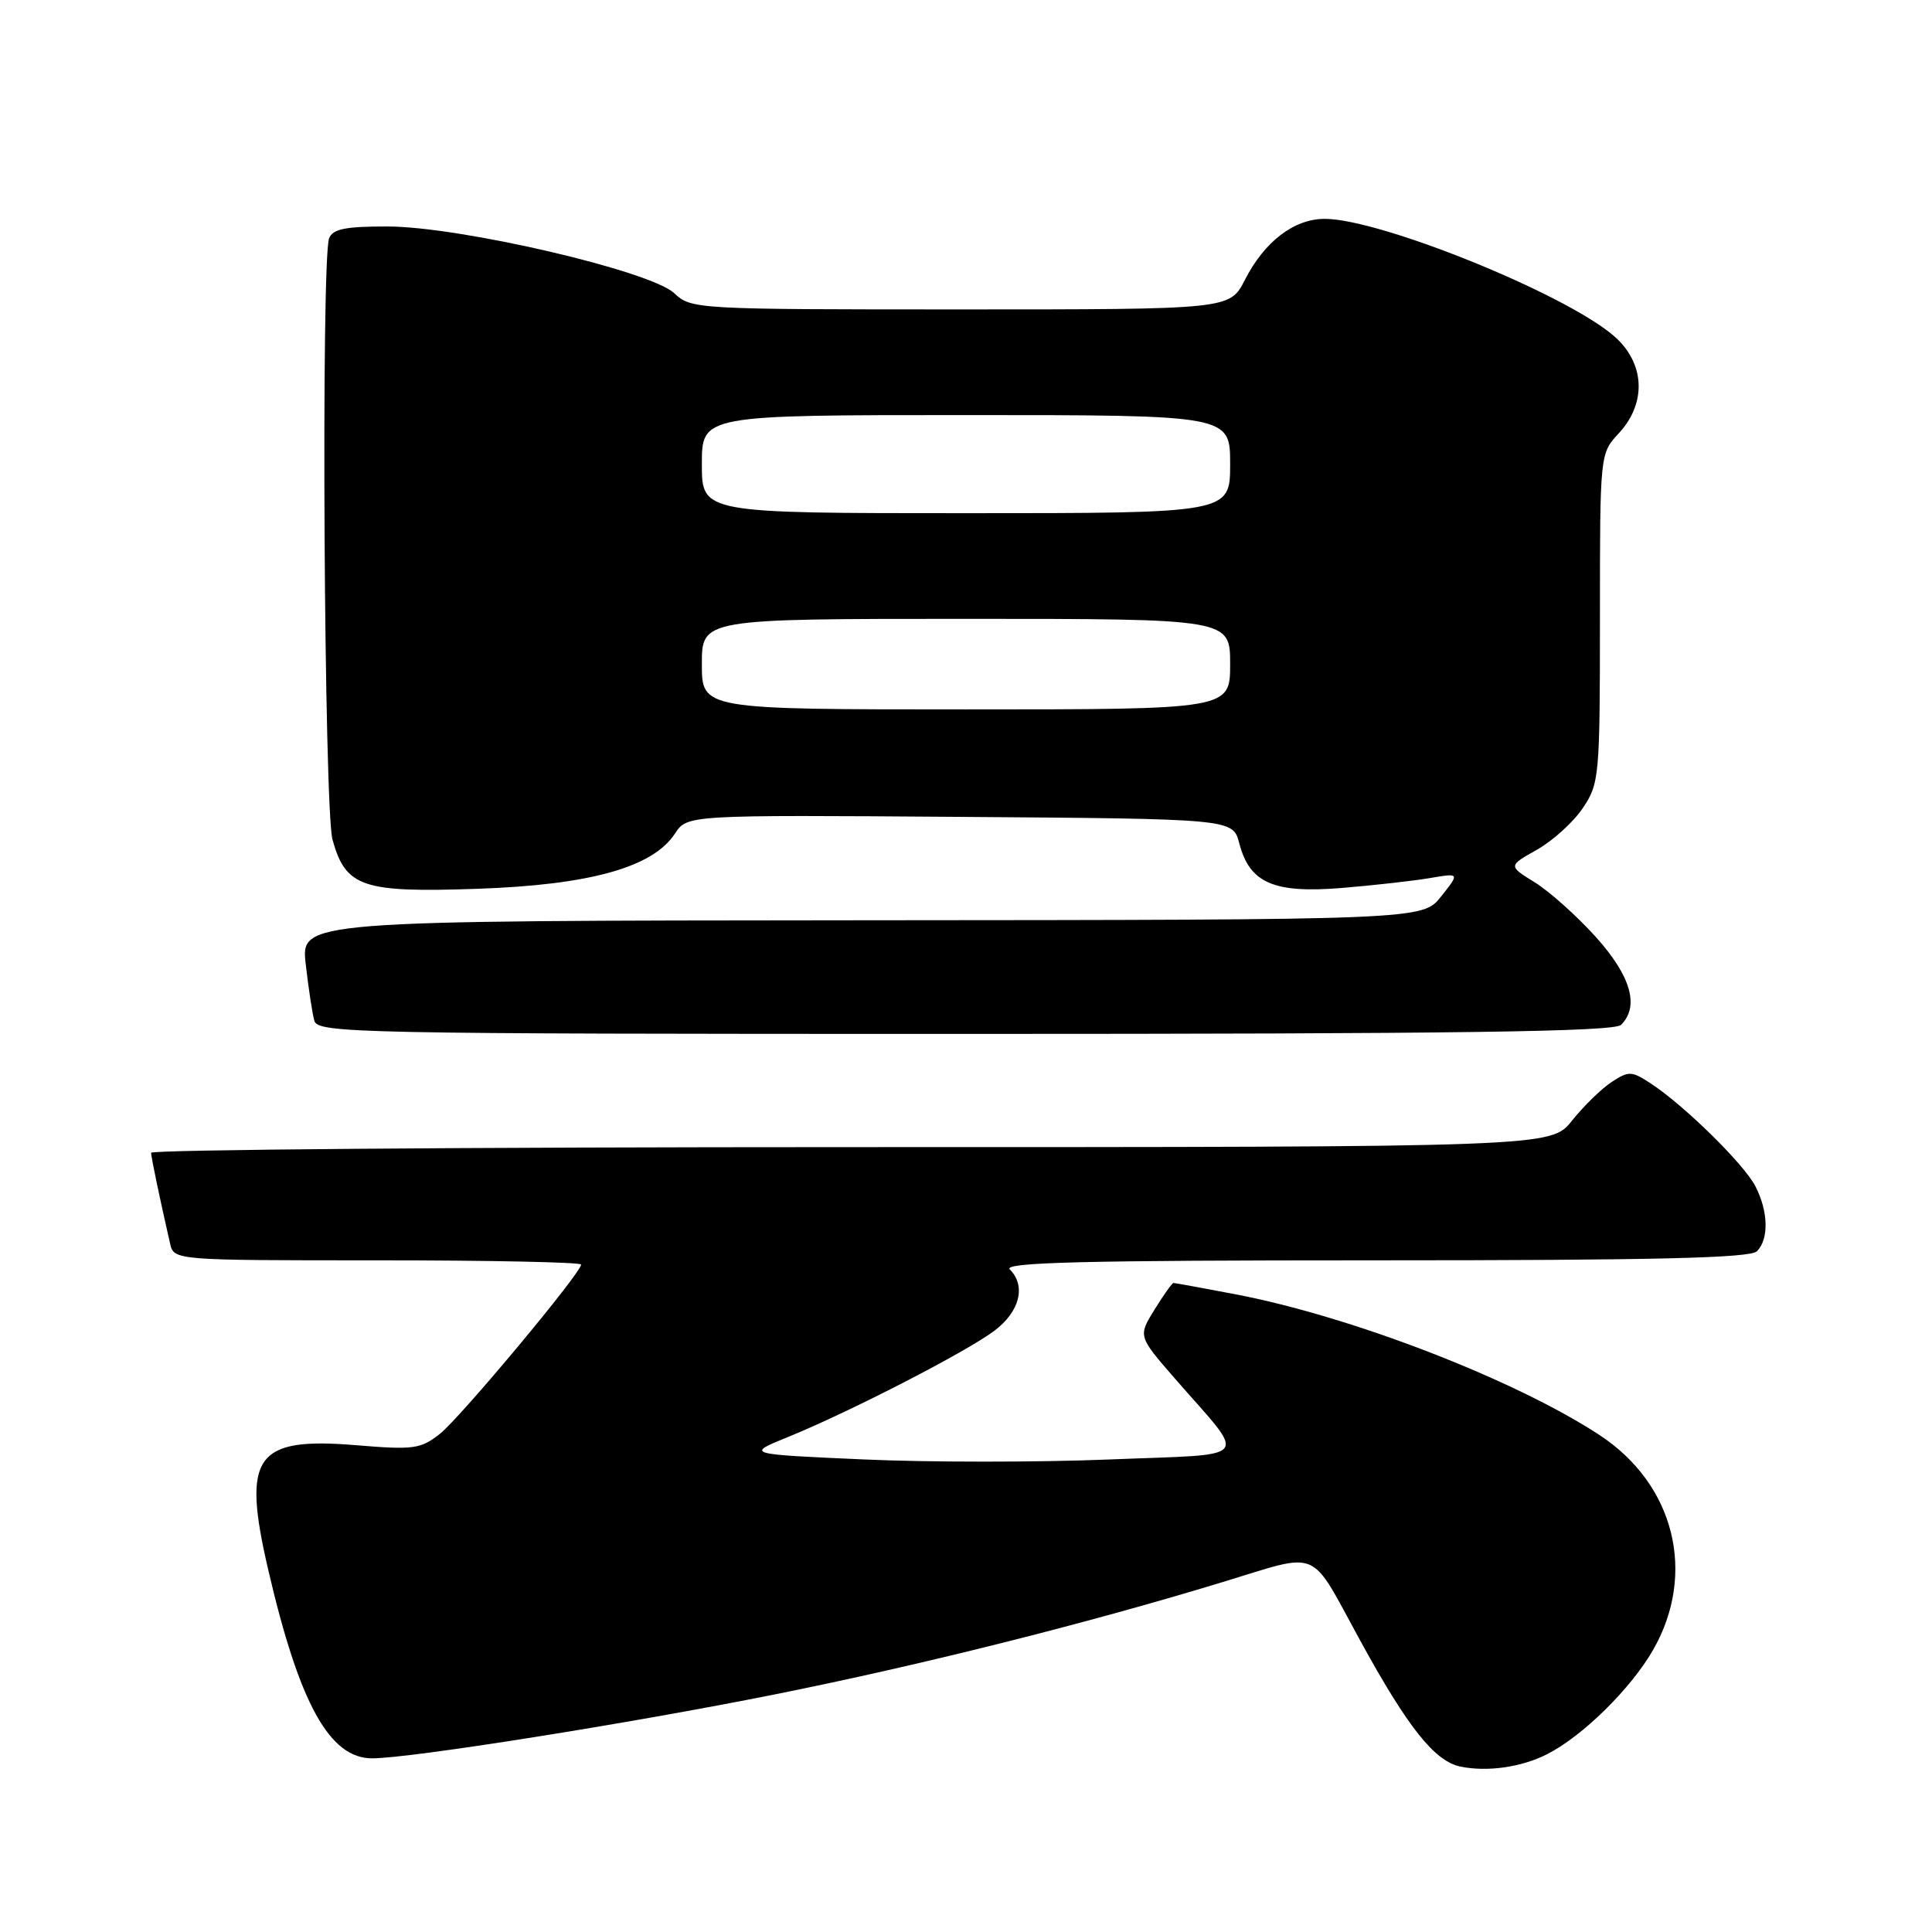 <?xml version="1.0" encoding="UTF-8" standalone="no"?>
<!DOCTYPE svg PUBLIC "-//W3C//DTD SVG 1.1//EN" "http://www.w3.org/Graphics/SVG/1.1/DTD/svg11.dtd" >
<svg xmlns="http://www.w3.org/2000/svg" xmlns:xlink="http://www.w3.org/1999/xlink" version="1.1" viewBox="0 0 256 256">
 <g >
 <path fill="currentColor"
d=" M 205.00 232.44 C 209.71 230.05 216.09 223.76 219.04 218.63 C 224.85 208.49 221.89 196.65 211.90 190.12 C 200.63 182.76 179.09 174.44 163.66 171.49 C 159.35 170.67 155.68 170.00 155.49 170.00 C 155.31 170.00 154.18 171.59 152.98 173.53 C 150.80 177.05 150.80 177.05 155.65 182.63 C 165.38 193.81 166.36 192.60 146.94 193.39 C 137.58 193.77 122.93 193.77 114.37 193.38 C 98.81 192.69 98.81 192.69 104.39 190.42 C 112.58 187.09 128.01 179.15 131.75 176.34 C 135.13 173.80 135.99 170.39 133.80 168.20 C 132.87 167.27 143.60 167.00 182.10 167.00 C 219.27 167.00 231.90 166.70 232.80 165.80 C 234.41 164.19 234.32 160.51 232.59 157.17 C 231.07 154.23 223.16 146.46 218.73 143.56 C 216.20 141.90 215.82 141.89 213.55 143.37 C 212.20 144.26 209.84 146.56 208.30 148.49 C 205.50 152.00 205.50 152.00 112.75 152.00 C 61.74 152.00 20.01 152.34 20.02 152.75 C 20.05 153.42 21.08 158.39 22.53 164.75 C 23.04 167.00 23.04 167.00 50.02 167.00 C 64.86 167.00 77.00 167.25 77.00 167.56 C 77.00 168.67 60.99 187.86 58.28 190.00 C 55.73 192.00 54.80 192.13 47.22 191.50 C 33.80 190.39 32.03 192.89 35.54 208.00 C 39.67 225.78 43.67 233.01 49.34 232.99 C 54.53 232.96 83.56 228.35 102.65 224.52 C 121.96 220.65 143.80 215.18 161.95 209.65 C 175.17 205.64 173.39 204.89 180.21 217.34 C 186.55 228.92 190.11 233.40 193.55 234.09 C 197.12 234.81 201.62 234.16 205.00 232.44 Z  M 214.80 135.80 C 217.26 133.34 216.11 129.33 211.46 124.16 C 208.96 121.38 205.32 118.13 203.37 116.92 C 199.84 114.74 199.84 114.74 203.64 112.60 C 205.73 111.43 208.47 108.95 209.72 107.09 C 211.92 103.82 212.00 102.94 212.00 81.90 C 212.00 60.10 212.00 60.10 214.50 57.41 C 218.27 53.34 217.96 47.99 213.75 44.43 C 207.10 38.80 182.83 29.00 175.53 29.00 C 171.47 29.00 167.55 32.00 164.95 37.09 C 162.96 41.00 162.96 41.00 127.29 41.00 C 92.20 41.00 91.59 40.97 89.34 38.85 C 86.19 35.89 61.01 30.03 51.36 30.01 C 45.76 30.00 44.08 30.34 43.61 31.58 C 42.53 34.39 42.94 107.24 44.06 111.26 C 45.80 117.55 48.01 118.30 63.25 117.77 C 78.16 117.26 86.51 114.93 89.44 110.45 C 91.06 107.98 91.06 107.98 127.22 108.24 C 163.37 108.50 163.37 108.50 164.21 111.74 C 165.58 117.01 168.77 118.40 177.80 117.66 C 182.03 117.31 187.28 116.72 189.46 116.35 C 193.43 115.67 193.43 115.67 190.96 118.78 C 188.50 121.89 188.50 121.89 114.18 121.94 C 39.86 122.00 39.86 122.00 40.51 127.75 C 40.87 130.91 41.38 134.29 41.65 135.25 C 42.11 136.90 47.07 137.00 127.87 137.00 C 193.21 137.00 213.89 136.71 214.80 135.80 Z  M 93.00 88.00 C 93.00 82.00 93.00 82.00 128.00 82.00 C 163.00 82.00 163.00 82.00 163.00 88.00 C 163.00 94.00 163.00 94.00 128.00 94.00 C 93.00 94.00 93.00 94.00 93.00 88.00 Z  M 93.00 61.50 C 93.00 55.00 93.00 55.00 128.00 55.00 C 163.00 55.00 163.00 55.00 163.00 61.50 C 163.00 68.00 163.00 68.00 128.00 68.00 C 93.00 68.00 93.00 68.00 93.00 61.50 Z "/>
</g>
</svg>